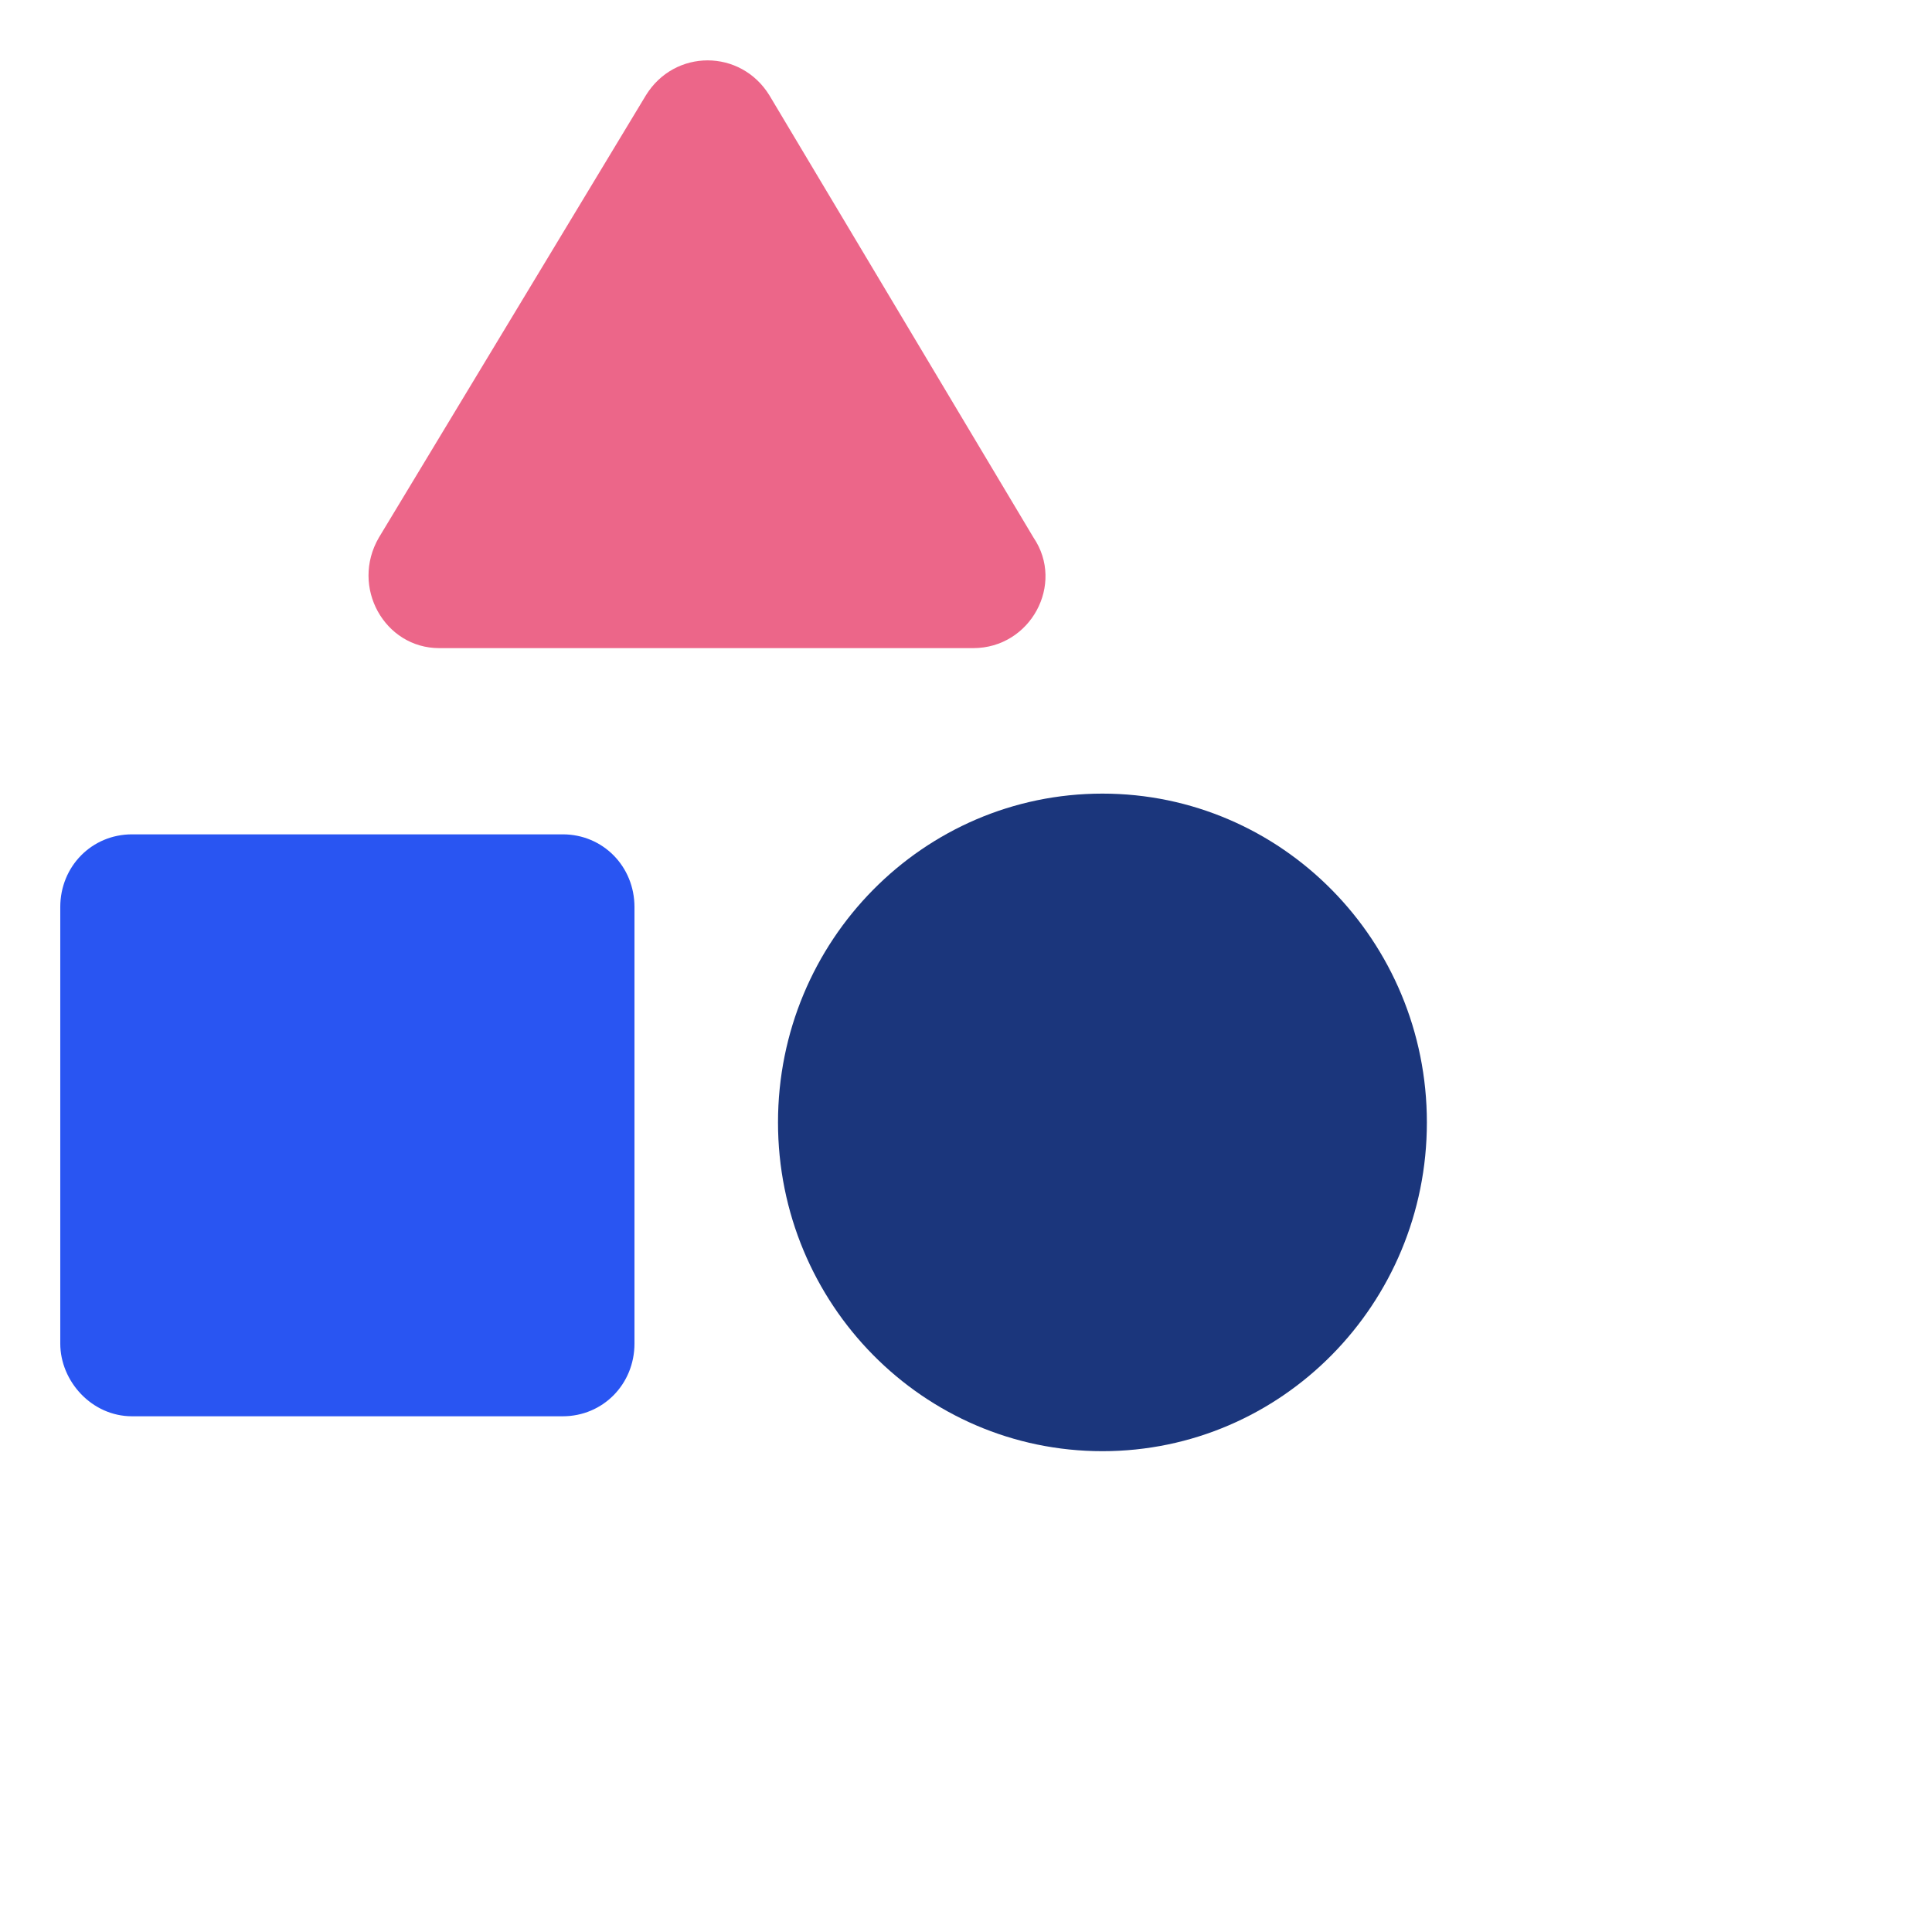 <svg width="62" height="62" viewBox="0 0 62 62" fill="none" xmlns="http://www.w3.org/2000/svg">
<path d="M20.728 3.058L12.159 17.251C11.237 18.838 12.343 20.799 14.094 20.799H31.231C33.074 20.799 34.18 18.745 33.166 17.251L24.69 3.058C23.768 1.564 21.649 1.564 20.728 3.058Z" fill="#EC6689"/>
<path d="M35.378 46.57C41.129 46.57 45.79 41.846 45.79 36.019C45.79 30.192 41.129 25.468 35.378 25.468C29.628 25.468 24.967 30.192 24.967 36.019C24.967 41.846 29.628 46.57 35.378 46.57Z" fill="#1B367C"/>
<path d="M4.237 45.45H18.058C19.348 45.45 20.361 44.422 20.361 43.115V29.109C20.361 27.802 19.348 26.775 18.058 26.775H4.237C2.947 26.775 1.934 27.802 1.934 29.109V43.115C1.934 44.329 2.947 45.45 4.237 45.45Z" fill="#2955F2"/>
</svg>
